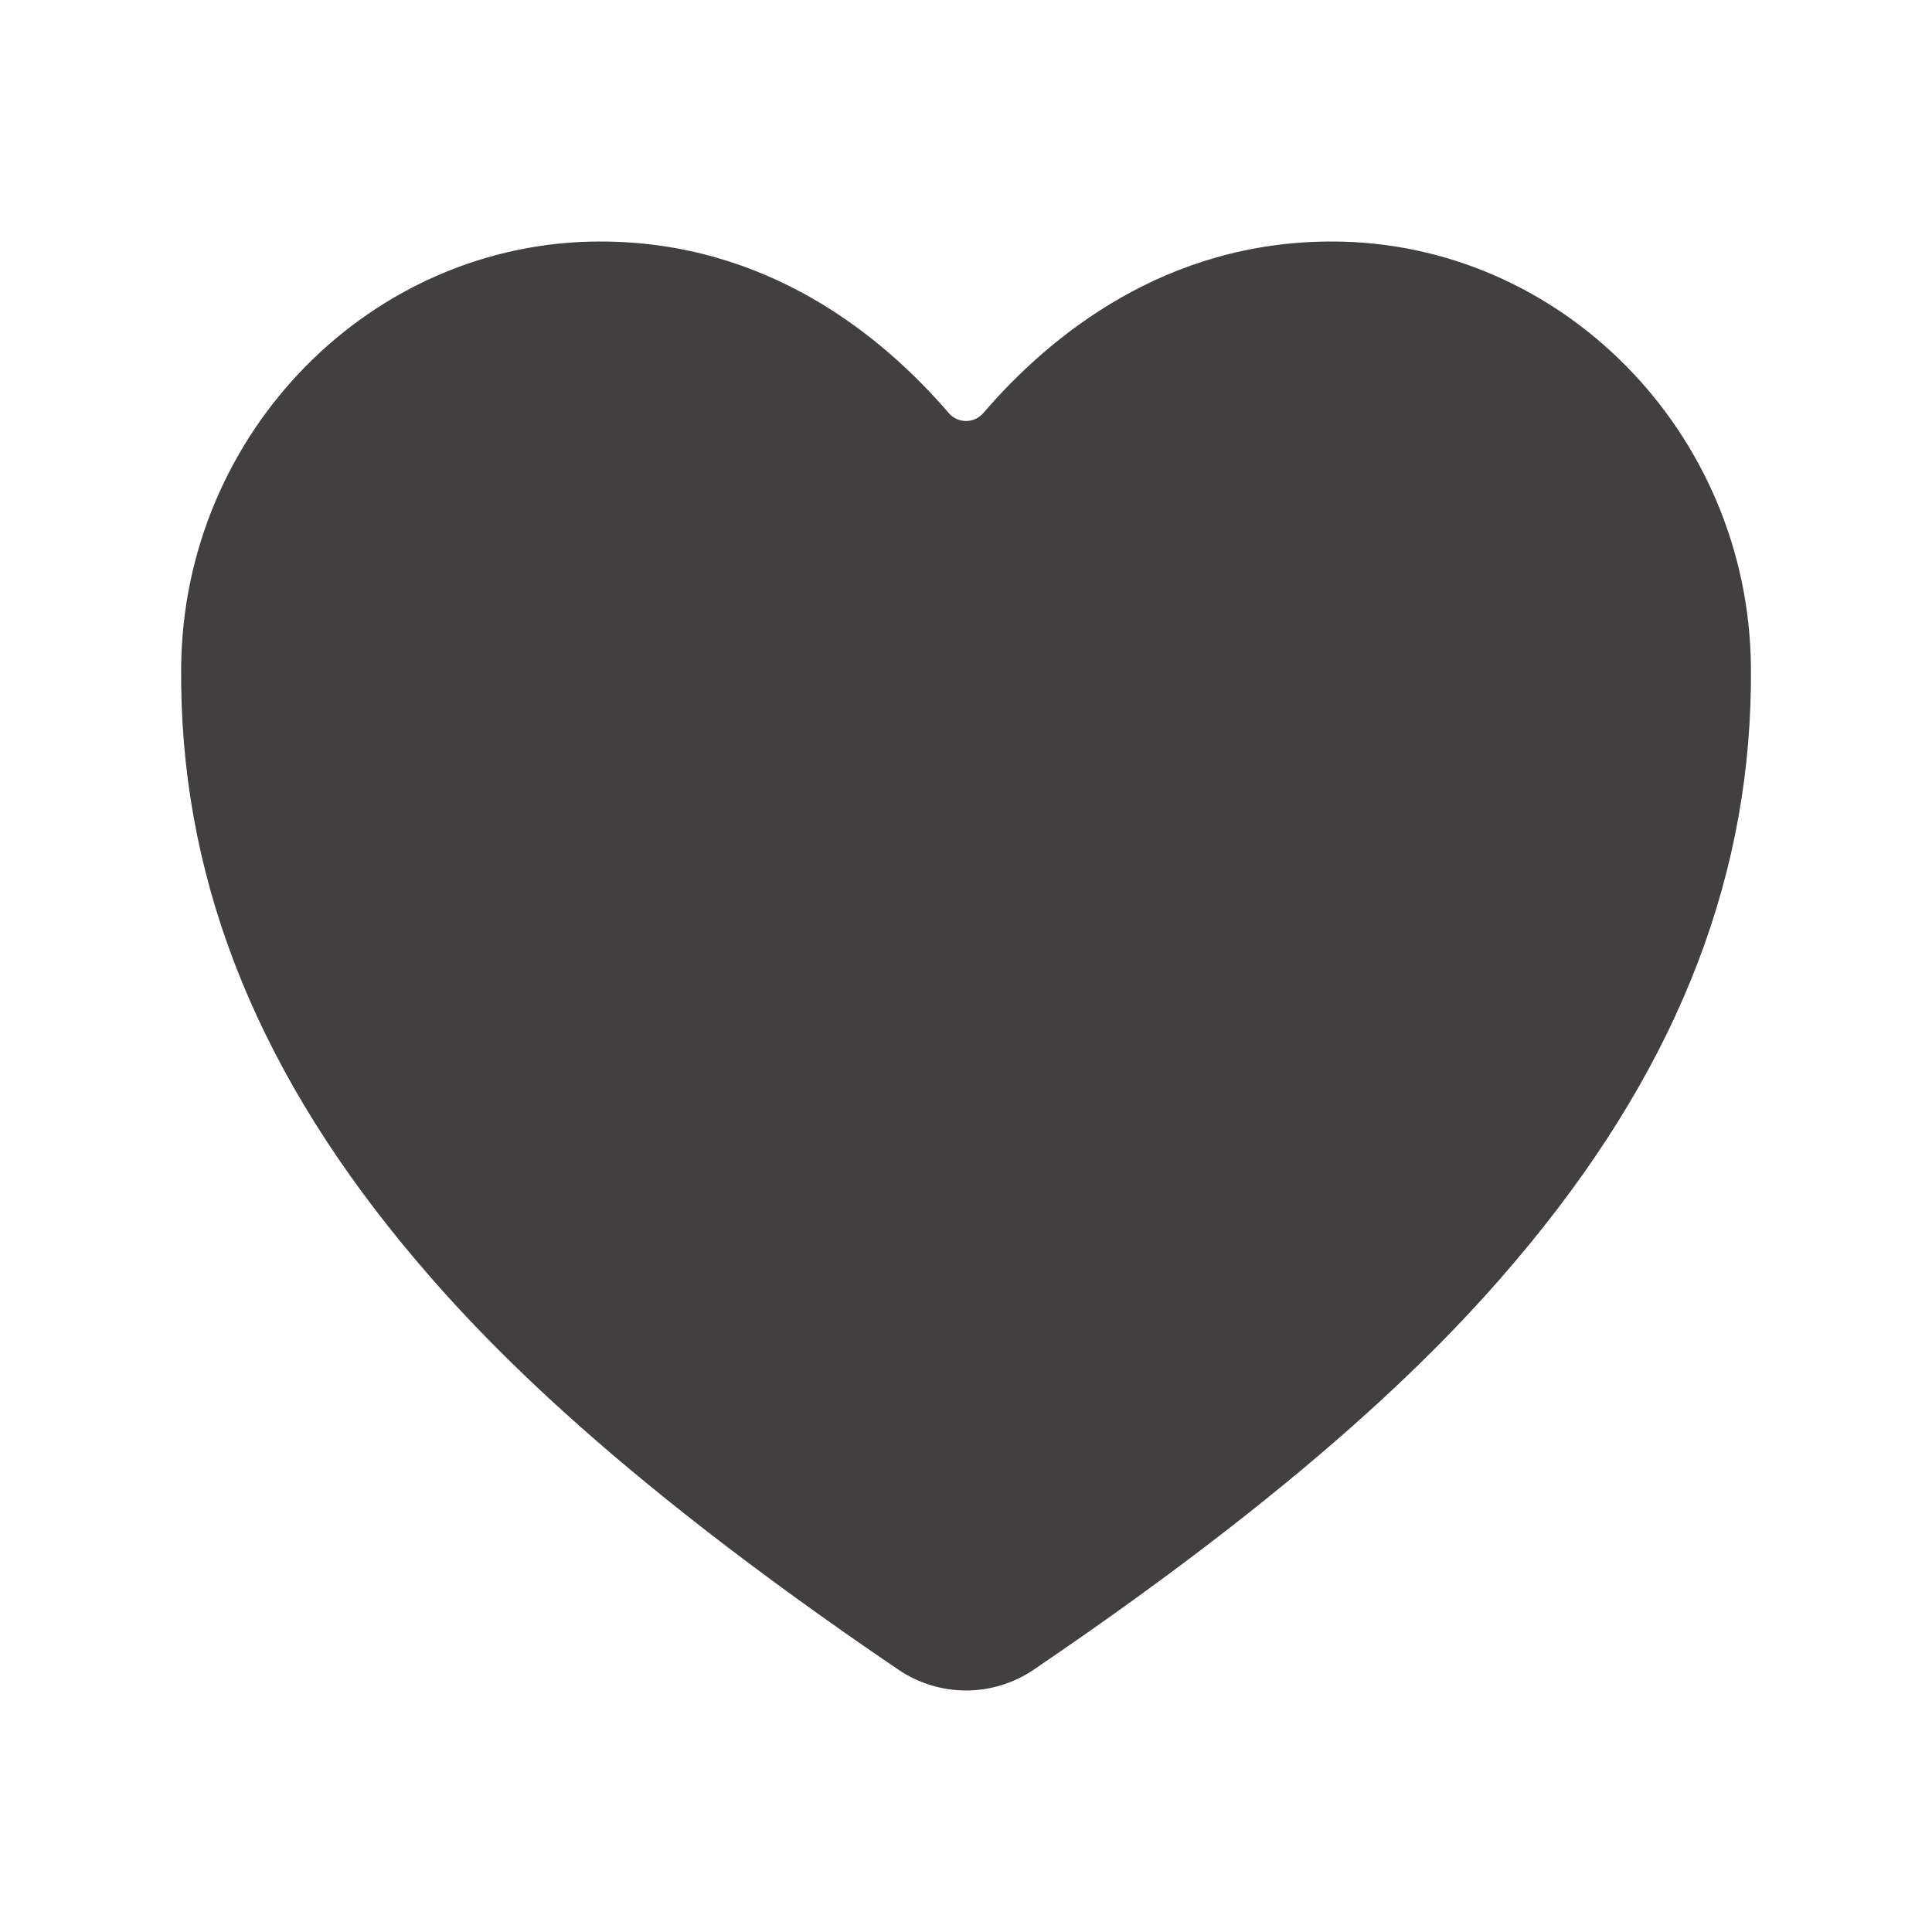<svg width="22" height="22" viewBox="0 0 22 22" fill="none" xmlns="http://www.w3.org/2000/svg">
<g id="ion:heart">
<path id="Vector" d="M11.001 19.25C10.725 19.25 10.455 19.166 10.227 19.011C6.85 16.718 5.388 15.146 4.581 14.164C2.863 12.069 2.04 9.918 2.063 7.59C2.09 4.921 4.231 2.75 6.836 2.75C8.73 2.75 10.042 3.817 10.806 4.706C10.83 4.733 10.86 4.756 10.893 4.771C10.927 4.786 10.964 4.794 11.001 4.794C11.037 4.794 11.074 4.786 11.107 4.771C11.141 4.756 11.171 4.733 11.195 4.706C11.959 3.816 13.271 2.75 15.165 2.75C17.77 2.75 19.911 4.921 19.938 7.59C19.961 9.919 19.137 12.07 17.42 14.164C16.613 15.147 15.151 16.719 11.774 19.011C11.546 19.166 11.276 19.25 11.001 19.25Z" fill="#41403E"/>
</g>
</svg>
